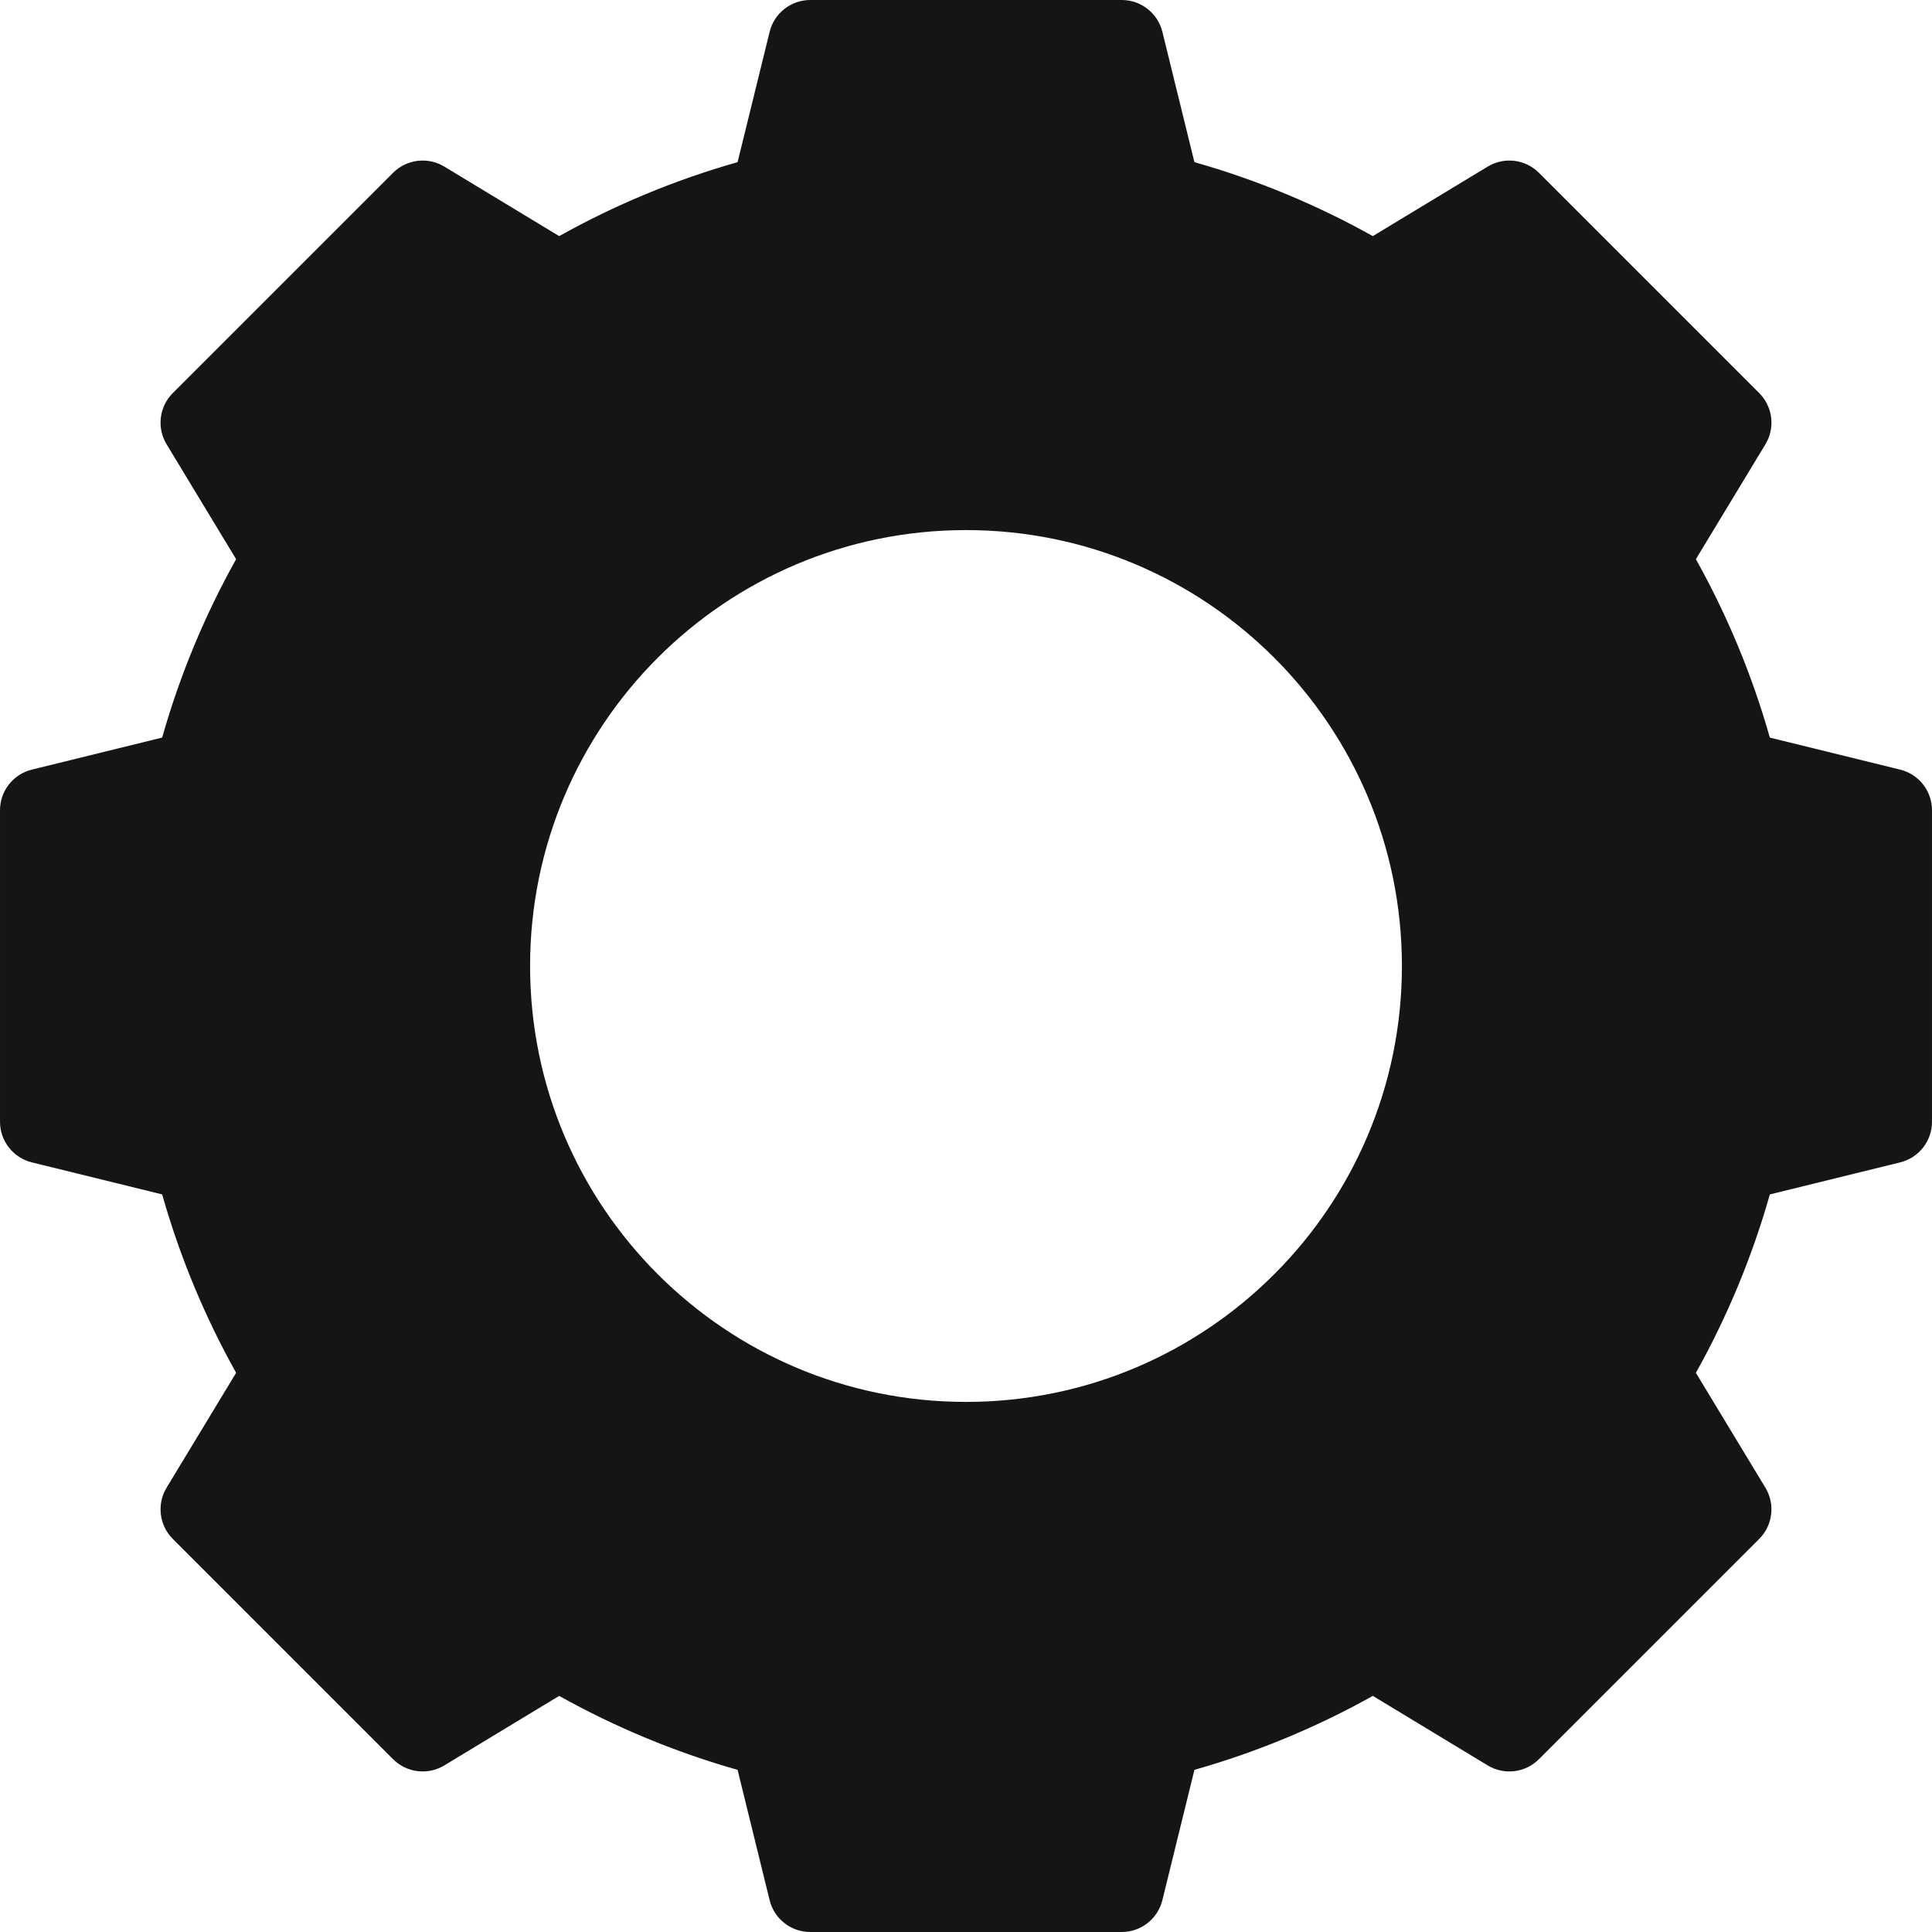 <?xml version="1.0" encoding="iso-8859-1"?>
<!-- Generator: Adobe Illustrator 16.0.0, SVG Export Plug-In . SVG Version: 6.00 Build 0)  -->
<!DOCTYPE svg PUBLIC "-//W3C//DTD SVG 1.1//EN" "http://www.w3.org/Graphics/SVG/1.1/DTD/svg11.dtd">
<svg xmlns="http://www.w3.org/2000/svg" xmlns:xlink="http://www.w3.org/1999/xlink" version="1.1" id="Capa_1" x="0px" y="0px" width="512px" height="512px" viewBox="0 0 924.001 924.001" style="enable-background:new 0 0 924.001 924.001;" xml:space="preserve">
<g>
	<path d="M841.36,187.993L736.009,82.64c-6.51-6.51-16.622-7.735-24.499-2.968l-54.938,33.252   c-26.704-14.917-55.296-26.858-85.328-35.375l-15.326-62.326C553.719,6.284,545.702,0,536.496,0h-148.99   c-9.206,0-17.223,6.284-19.421,15.224L352.759,77.55c-30.032,8.517-58.624,20.458-85.328,35.375l-54.938-33.252   c-7.876-4.767-17.989-3.542-24.499,2.968L82.642,187.993c-6.51,6.51-7.735,16.622-2.968,24.498l33.252,54.938   c-14.917,26.704-26.857,55.296-35.375,85.328l-62.326,15.326c-8.94,2.199-15.224,10.216-15.224,19.422v148.99   c0,9.206,6.284,17.223,15.224,19.421l62.326,15.326c8.517,30.032,20.458,58.624,35.375,85.328l-33.252,54.938   c-4.767,7.876-3.542,17.988,2.968,24.498L187.993,841.36c6.51,6.509,16.622,7.734,24.499,2.968l54.938-33.252   c26.704,14.917,55.295,26.856,85.328,35.375l15.326,62.326c2.198,8.939,10.215,15.224,19.421,15.224h148.99   c9.206,0,17.223-6.284,19.421-15.224l15.326-62.326c30.032-8.518,58.624-20.458,85.328-35.375l54.938,33.252   c7.876,4.767,17.989,3.542,24.499-2.968l105.353-105.353c6.51-6.51,7.734-16.622,2.968-24.498l-33.252-54.938   c14.917-26.704,26.856-55.296,35.375-85.328l62.326-15.326C917.716,553.72,924,545.703,924,536.497v-148.99   c0-9.206-6.284-17.223-15.224-19.421L846.45,352.76c-8.518-30.032-20.458-58.624-35.375-85.328l33.252-54.938   C849.095,204.615,847.87,194.502,841.36,187.993z M462.001,670.481c-115.141,0-208.48-93.341-208.48-208.481   c0-115.141,93.34-208.481,208.48-208.481S670.482,346.859,670.482,462C670.482,577.14,577.142,670.481,462.001,670.481z" fill="#151515"/>
</g>
<g>
</g>
<g>
</g>
<g>
</g>
<g>
</g>
<g>
</g>
<g>
</g>
<g>
</g>
<g>
</g>
<g>
</g>
<g>
</g>
<g>
</g>
<g>
</g>
<g>
</g>
<g>
</g>
<g>
</g>
</svg>
